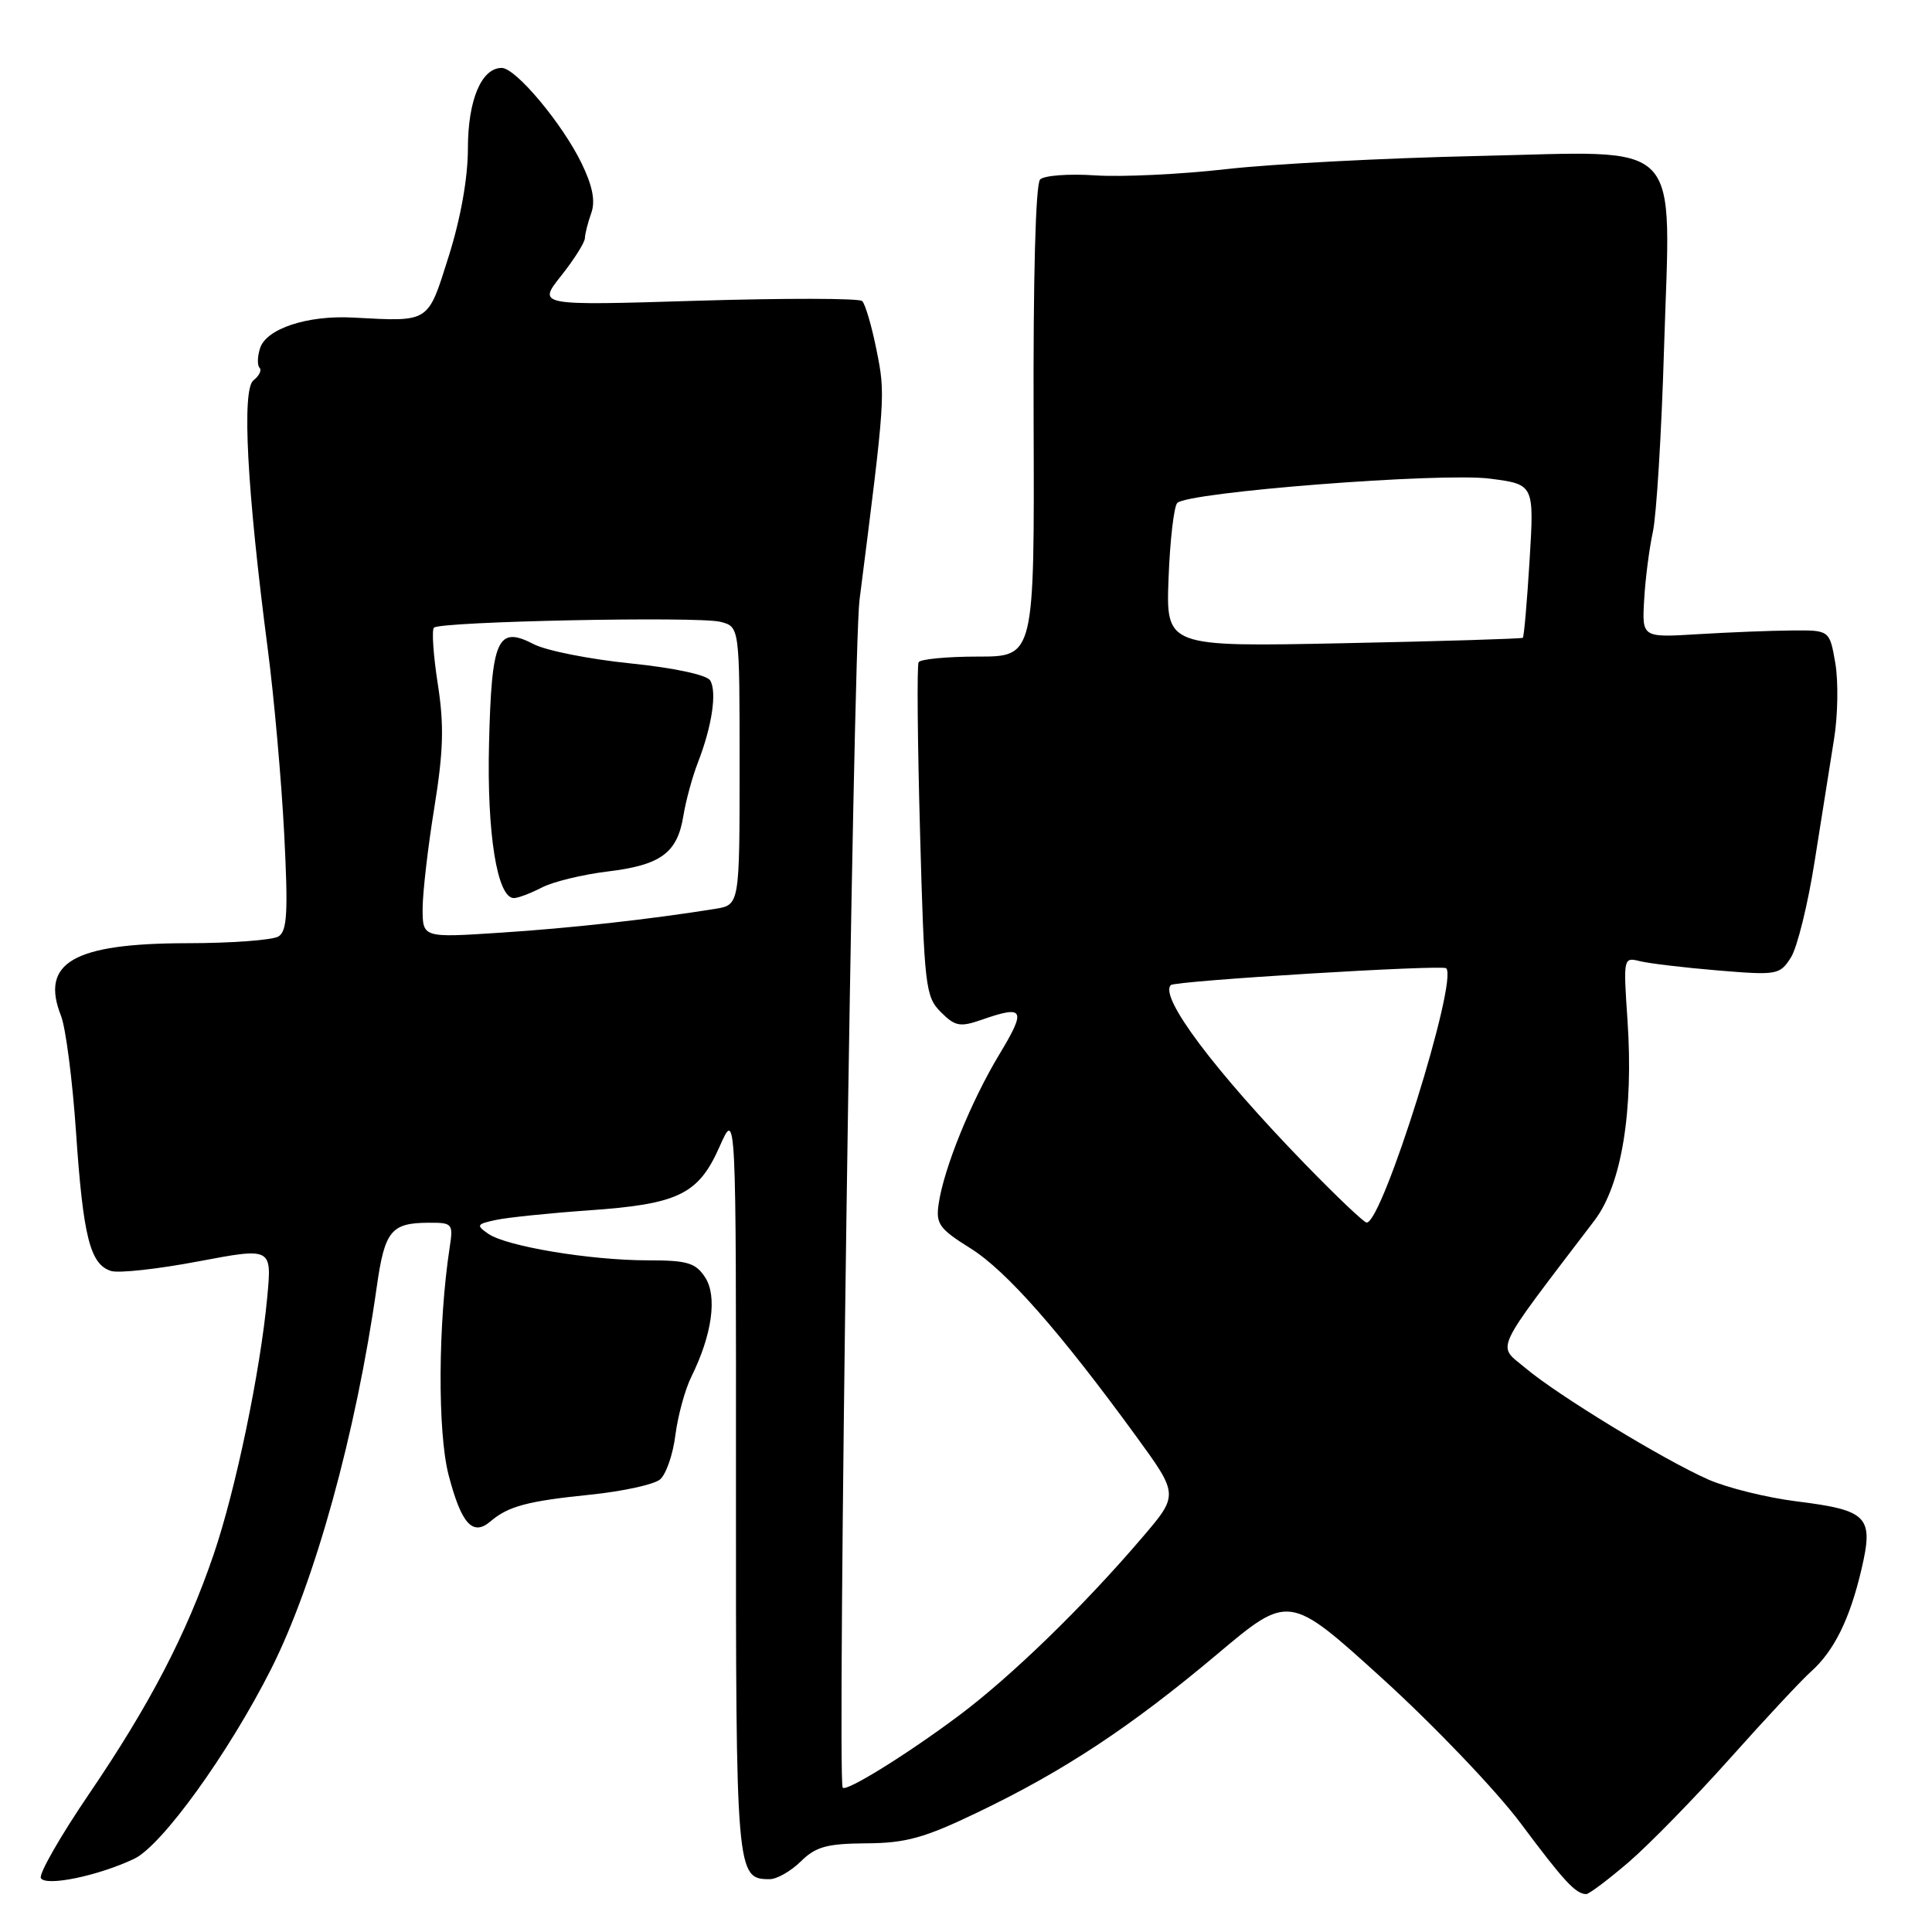 <?xml version="1.0" encoding="UTF-8" standalone="no"?>
<!DOCTYPE svg PUBLIC "-//W3C//DTD SVG 1.1//EN" "http://www.w3.org/Graphics/SVG/1.1/DTD/svg11.dtd" >
<svg xmlns="http://www.w3.org/2000/svg" xmlns:xlink="http://www.w3.org/1999/xlink" version="1.1" viewBox="0 0 256 256">
 <g >
 <path fill="currentColor"
d=" M 215.80 246.75 C 218.52 244.41 224.57 238.22 229.23 233.00 C 233.89 227.78 238.72 222.60 239.96 221.50 C 243.00 218.79 245.10 214.57 246.64 208.00 C 248.30 200.94 247.54 200.13 238.08 198.94 C 234.12 198.45 228.85 197.14 226.37 196.05 C 220.40 193.41 206.36 184.85 202.10 181.25 C 198.36 178.10 197.63 179.65 211.29 161.70 C 214.87 156.98 216.47 147.25 215.65 135.15 C 215.09 126.92 215.11 126.81 217.29 127.36 C 218.51 127.66 223.16 128.22 227.64 128.59 C 235.47 129.24 235.83 129.18 237.30 126.88 C 238.14 125.57 239.57 119.78 240.47 114.00 C 241.38 108.22 242.53 100.97 243.03 97.87 C 243.53 94.78 243.60 90.28 243.19 87.87 C 242.43 83.50 242.43 83.50 237.47 83.54 C 234.73 83.56 229.14 83.78 225.03 84.03 C 217.57 84.49 217.57 84.49 217.86 79.49 C 218.01 76.75 218.53 72.70 219.01 70.50 C 219.49 68.30 220.16 57.41 220.49 46.30 C 221.35 17.78 223.56 20.07 195.77 20.67 C 183.52 20.94 168.55 21.72 162.50 22.41 C 156.45 23.10 148.64 23.47 145.14 23.24 C 141.65 23.00 138.35 23.25 137.82 23.78 C 137.22 24.38 136.89 36.89 136.96 55.88 C 137.07 87.00 137.07 87.00 129.59 87.00 C 125.48 87.00 121.94 87.34 121.72 87.75 C 121.49 88.16 121.58 98.28 121.91 110.22 C 122.47 130.73 122.62 132.07 124.66 134.10 C 126.55 136.00 127.21 136.12 130.06 135.13 C 135.73 133.15 136.03 133.72 132.43 139.69 C 128.67 145.92 125.06 154.81 124.38 159.50 C 123.98 162.17 124.45 162.82 128.58 165.40 C 133.32 168.36 140.39 176.38 150.52 190.28 C 156.19 198.07 156.19 198.07 151.34 203.74 C 143.55 212.86 133.98 222.15 127.05 227.33 C 120.19 232.46 112.08 237.49 111.66 236.87 C 110.91 235.77 113.03 86.24 113.89 79.50 C 117.32 52.57 117.34 52.32 116.15 46.41 C 115.51 43.21 114.65 40.27 114.24 39.89 C 113.83 39.51 103.99 39.50 92.36 39.85 C 71.22 40.50 71.22 40.50 74.34 36.56 C 76.06 34.40 77.48 32.15 77.50 31.56 C 77.52 30.98 77.90 29.48 78.35 28.22 C 78.91 26.64 78.52 24.64 77.07 21.65 C 74.52 16.39 68.34 9.00 66.48 9.00 C 63.79 9.00 62.00 13.27 62.00 19.67 C 62.00 23.56 61.05 28.91 59.46 33.95 C 56.64 42.88 57.03 42.62 46.78 42.08 C 40.74 41.75 35.28 43.55 34.46 46.14 C 34.10 47.24 34.08 48.41 34.39 48.73 C 34.71 49.04 34.35 49.80 33.58 50.40 C 32.02 51.64 32.73 64.92 35.48 86.00 C 36.31 92.33 37.28 103.28 37.65 110.34 C 38.19 120.83 38.06 123.35 36.91 124.08 C 36.13 124.57 30.64 124.98 24.70 124.98 C 9.72 125.01 5.30 127.56 8.09 134.62 C 8.71 136.20 9.61 143.17 10.08 150.10 C 11.02 163.89 11.94 167.53 14.71 168.41 C 15.71 168.73 20.92 168.16 26.28 167.14 C 36.03 165.30 36.03 165.30 35.41 171.90 C 34.50 181.71 31.21 197.50 28.30 206.00 C 24.69 216.57 19.84 225.89 11.79 237.72 C 7.97 243.34 5.10 248.36 5.42 248.87 C 6.11 249.99 13.02 248.56 17.78 246.30 C 21.46 244.55 30.28 232.32 35.92 221.16 C 41.72 209.66 47.18 189.93 49.93 170.46 C 50.98 163.08 51.83 162.04 56.80 162.02 C 59.95 162.00 60.07 162.14 59.59 165.25 C 58.04 175.36 57.97 189.78 59.44 195.44 C 61.13 201.92 62.63 203.60 64.98 201.60 C 67.34 199.58 69.89 198.90 78.25 198.05 C 82.51 197.61 86.65 196.71 87.45 196.04 C 88.25 195.38 89.17 192.74 89.49 190.17 C 89.82 187.60 90.77 184.11 91.61 182.42 C 94.36 176.86 95.07 171.75 93.43 169.25 C 92.16 167.32 91.08 167.00 85.81 167.00 C 78.22 167.00 67.11 165.15 64.71 163.49 C 63.06 162.35 63.15 162.20 65.71 161.65 C 67.24 161.32 72.78 160.75 78.00 160.38 C 89.92 159.55 92.55 158.27 95.36 151.91 C 97.54 146.97 97.54 146.97 97.52 196.33 C 97.50 248.43 97.55 249.00 101.99 249.00 C 102.94 249.00 104.80 247.94 106.11 246.65 C 108.10 244.69 109.56 244.29 114.79 244.25 C 120.04 244.22 122.49 243.54 129.56 240.14 C 140.95 234.68 149.84 228.81 161.27 219.20 C 170.80 211.18 170.80 211.18 183.21 222.45 C 190.03 228.65 198.27 237.27 201.51 241.61 C 207.23 249.28 208.78 250.95 210.17 250.98 C 210.54 250.99 213.07 249.09 215.80 246.75 Z  M 172.93 154.25 C 160.92 141.87 153.58 132.09 155.14 130.53 C 155.70 129.96 191.13 127.80 191.63 128.30 C 193.24 129.90 183.19 162.00 181.09 162.00 C 180.74 162.00 177.07 158.51 172.93 154.25 Z  M 56.00 120.38 C 56.01 118.25 56.70 112.23 57.55 107.02 C 58.76 99.51 58.86 96.11 58.01 90.63 C 57.42 86.84 57.19 83.48 57.50 83.17 C 58.32 82.34 92.45 81.65 95.44 82.39 C 98.00 83.04 98.00 83.04 98.00 101.47 C 98.00 119.91 98.00 119.91 94.75 120.43 C 86.18 121.81 75.57 122.99 66.25 123.59 C 56.00 124.26 56.00 124.26 56.00 120.38 Z  M 71.80 117.60 C 73.29 116.83 77.20 115.88 80.50 115.48 C 87.56 114.63 89.75 113.03 90.55 108.11 C 90.87 106.13 91.74 102.92 92.49 101.00 C 94.35 96.21 95.02 91.66 94.10 90.16 C 93.64 89.42 89.29 88.49 83.51 87.90 C 78.12 87.35 72.36 86.21 70.73 85.36 C 65.92 82.87 65.14 84.60 64.80 98.50 C 64.50 110.43 65.88 119.00 68.09 119.00 C 68.64 119.00 70.31 118.37 71.80 117.60 Z  M 154.84 76.61 C 155.03 71.60 155.55 67.12 155.99 66.65 C 157.37 65.20 190.92 62.59 197.40 63.42 C 203.29 64.18 203.29 64.18 202.68 74.22 C 202.34 79.75 201.94 84.37 201.78 84.51 C 201.63 84.64 190.93 84.97 178.00 85.23 C 154.50 85.71 154.50 85.71 154.84 76.61 Z "/>
</g>
</svg>